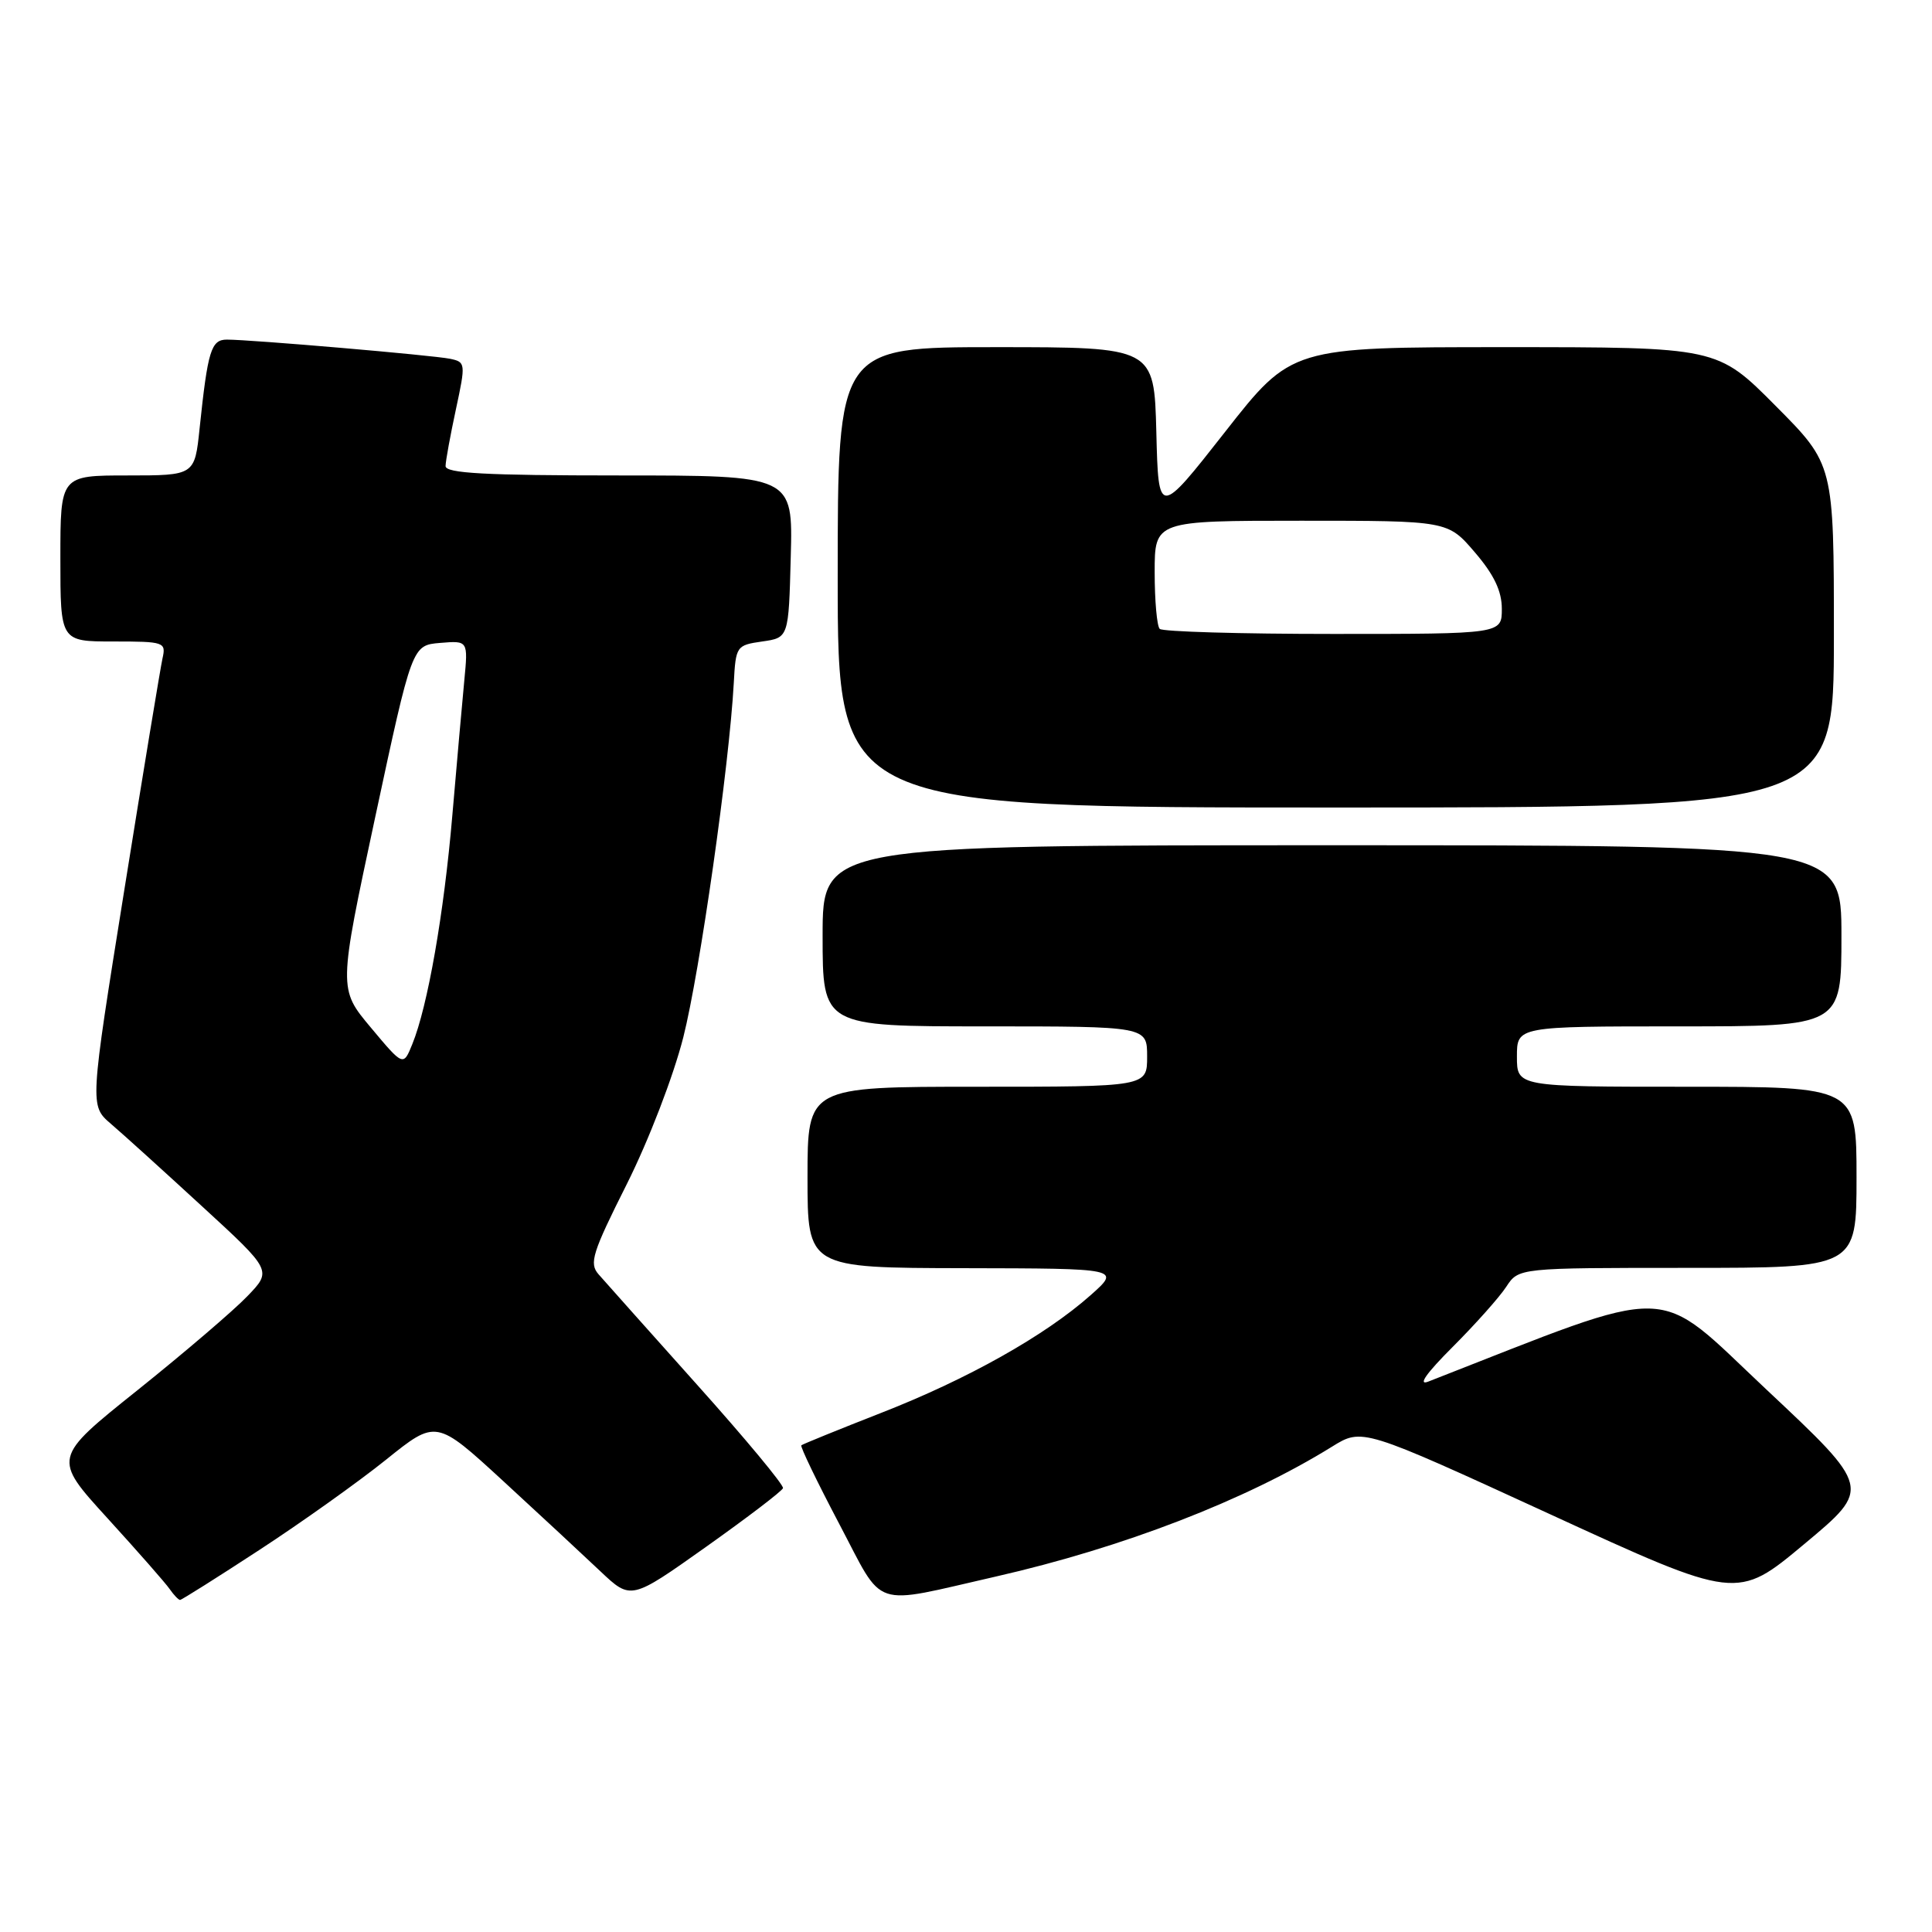 <?xml version="1.0" encoding="UTF-8" standalone="no"?>
<!DOCTYPE svg PUBLIC "-//W3C//DTD SVG 1.1//EN" "http://www.w3.org/Graphics/SVG/1.1/DTD/svg11.dtd" >
<svg xmlns="http://www.w3.org/2000/svg" xmlns:xlink="http://www.w3.org/1999/xlink" version="1.1" viewBox="0 0 256 256">
 <g >
 <path fill="currentColor"
d=" M 34.36 205.38 C 39.94 201.74 47.49 196.36 51.15 193.42 C 57.79 188.08 57.79 188.08 66.65 196.22 C 71.52 200.70 77.32 206.09 79.55 208.20 C 83.60 212.03 83.60 212.03 93.55 204.97 C 99.02 201.09 103.61 197.59 103.75 197.19 C 103.89 196.80 98.77 190.63 92.37 183.49 C 85.98 176.34 80.10 169.76 79.31 168.85 C 78.04 167.40 78.48 166.01 83.05 156.91 C 85.97 151.08 89.22 142.63 90.54 137.45 C 92.73 128.80 96.63 101.46 97.23 90.50 C 97.49 85.61 97.58 85.49 101.00 85.00 C 104.50 84.50 104.50 84.50 104.78 73.75 C 105.07 63.00 105.07 63.00 82.03 63.00 C 64.25 63.00 59.01 62.71 59.04 61.75 C 59.05 61.06 59.67 57.68 60.41 54.24 C 61.72 48.14 61.70 47.97 59.63 47.54 C 57.36 47.07 33.26 45.00 30.06 45.00 C 27.97 45.00 27.53 46.46 26.45 56.75 C 25.80 63.00 25.80 63.00 16.90 63.00 C 8.00 63.00 8.00 63.00 8.00 74.00 C 8.00 85.00 8.00 85.00 15.02 85.00 C 21.78 85.00 22.02 85.08 21.53 87.25 C 21.26 88.49 18.97 102.32 16.46 118.00 C 11.89 146.50 11.89 146.50 14.69 148.91 C 16.24 150.23 21.67 155.15 26.77 159.84 C 36.05 168.36 36.05 168.36 32.77 171.76 C 30.97 173.64 24.43 179.23 18.24 184.19 C 6.97 193.20 6.97 193.20 14.24 201.17 C 18.23 205.55 21.95 209.78 22.49 210.57 C 23.04 211.36 23.66 212.00 23.86 212.00 C 24.06 212.00 28.79 209.02 34.36 205.38 Z  M 132.00 208.89 C 148.80 205.06 165.05 198.79 176.50 191.69 C 180.50 189.21 180.50 189.21 205.34 200.62 C 230.17 212.03 230.17 212.03 239.07 204.60 C 247.97 197.18 247.97 197.18 234.08 184.14 C 218.94 169.94 222.65 170.03 189.25 183.07 C 187.82 183.63 189.00 181.96 192.48 178.48 C 195.49 175.47 198.69 171.88 199.59 170.50 C 201.23 168.00 201.23 168.00 223.62 168.00 C 246.00 168.00 246.00 168.00 246.00 156.00 C 246.00 144.00 246.00 144.00 223.50 144.00 C 201.00 144.00 201.00 144.00 201.00 140.00 C 201.00 136.00 201.00 136.00 222.50 136.00 C 244.00 136.00 244.00 136.00 244.00 124.00 C 244.00 112.00 244.00 112.00 176.50 112.00 C 109.00 112.00 109.00 112.00 109.00 124.00 C 109.00 136.00 109.00 136.00 130.50 136.00 C 152.00 136.00 152.00 136.00 152.00 140.00 C 152.00 144.00 152.00 144.00 129.50 144.00 C 107.00 144.00 107.00 144.00 107.00 156.00 C 107.00 168.00 107.00 168.00 127.75 168.04 C 148.50 168.08 148.50 168.08 144.50 171.63 C 138.47 176.98 128.22 182.74 116.77 187.21 C 111.12 189.42 106.36 191.36 106.18 191.51 C 106.01 191.67 108.26 196.34 111.18 201.88 C 117.27 213.41 115.19 212.71 132.00 208.89 Z  M 243.00 84.27 C 243.00 61.54 243.00 61.54 235.27 53.77 C 227.55 46.00 227.55 46.00 199.34 46.00 C 171.13 46.00 171.13 46.00 162.32 57.24 C 153.50 68.48 153.50 68.48 153.22 57.24 C 152.93 46.00 152.93 46.00 131.97 46.00 C 111.00 46.00 111.00 46.00 111.00 76.50 C 111.00 107.00 111.00 107.00 177.00 107.00 C 243.00 107.00 243.00 107.00 243.00 84.27 Z  M 49.14 136.16 C 44.84 131.03 44.84 131.03 49.72 108.26 C 54.60 85.50 54.60 85.50 58.32 85.19 C 62.03 84.88 62.03 84.88 61.52 90.19 C 61.24 93.11 60.53 101.12 59.94 108.00 C 58.83 121.05 56.67 133.36 54.63 138.36 C 53.44 141.30 53.44 141.30 49.14 136.16 Z  M 153.67 83.33 C 153.30 82.97 153.00 79.59 153.00 75.83 C 153.00 69.00 153.00 69.00 172.42 69.00 C 191.84 69.00 191.84 69.00 195.42 73.18 C 197.97 76.15 199.00 78.32 199.00 80.68 C 199.00 84.00 199.00 84.00 176.67 84.00 C 164.38 84.00 154.03 83.70 153.67 83.33 Z "/>
</g>
</svg>